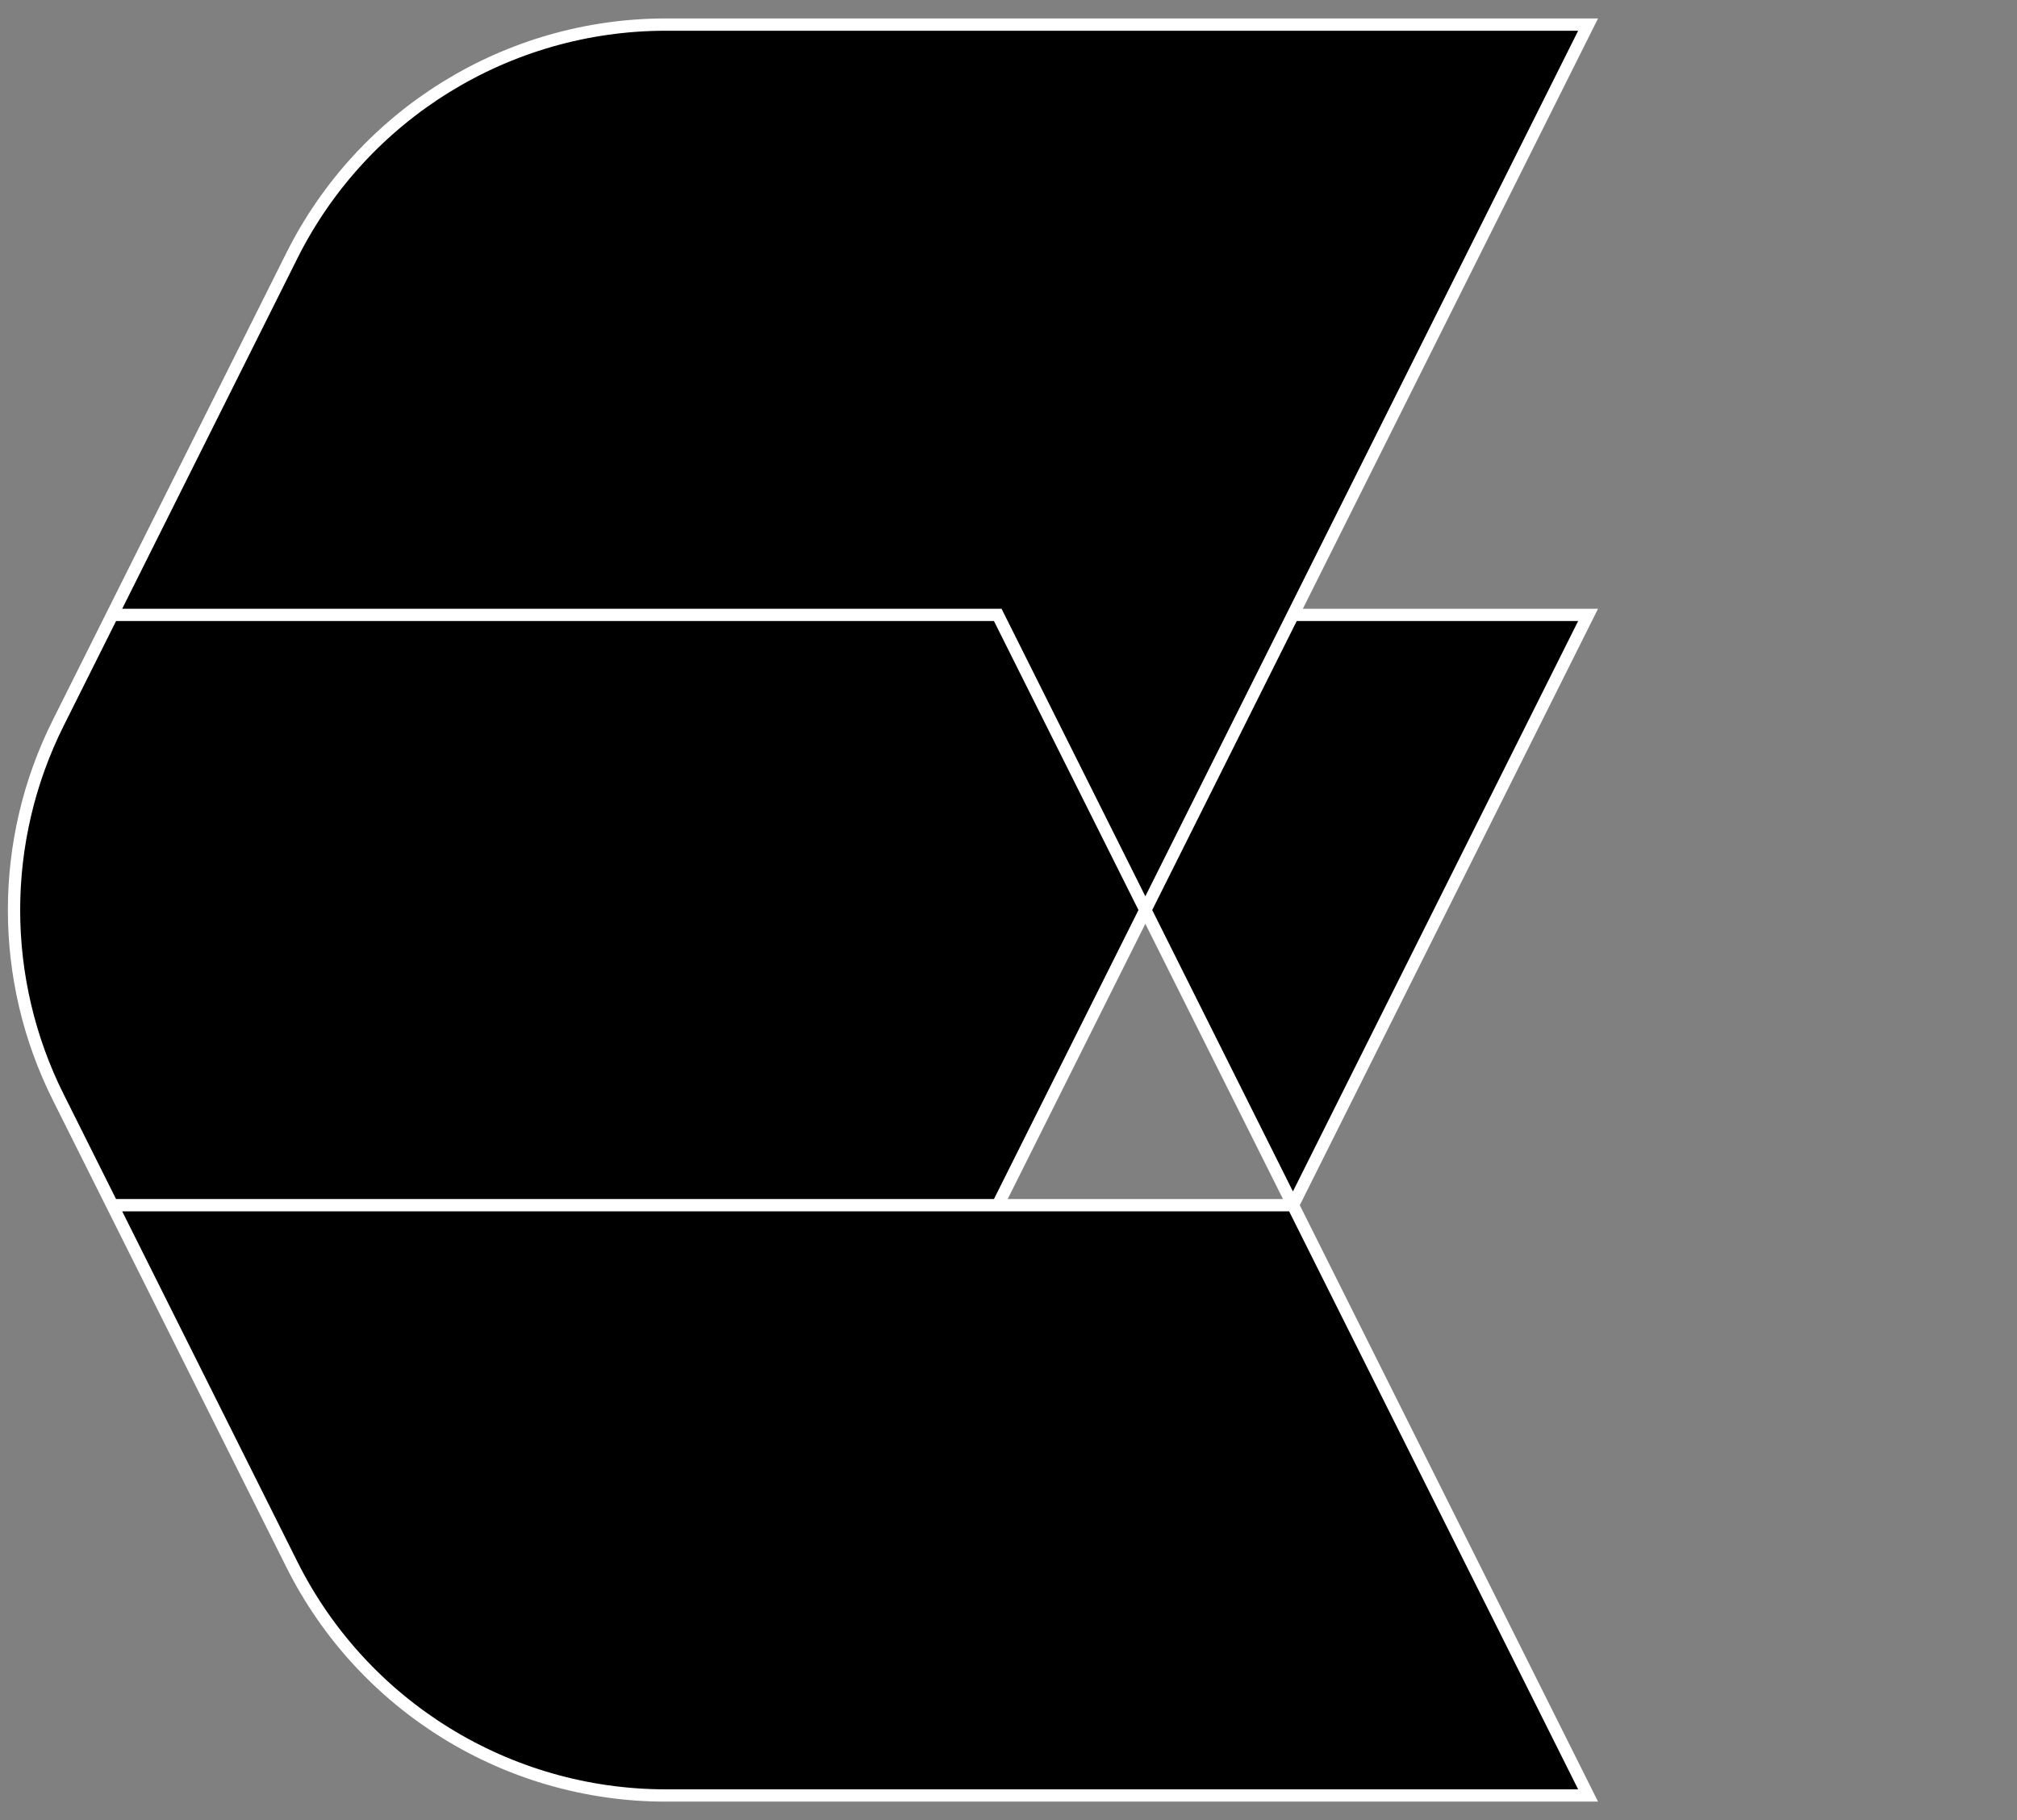 <svg width="82" height="74" viewBox="0 0 82 74" fill="none" xmlns="http://www.w3.org/2000/svg">
<rect x="0" y="0" width="82" height="74" fill="#808080" stroke="none"/>
<path d="M46.563 37L52.563 49L64.563 25H52.563L46.563 37Z" fill="black"/>
<path d="M4.563 49H40.563L46.563 37L40.563 25H4.563L2.365 29.397C-0.028 34.183 -0.028 39.817 2.365 44.603L4.563 49Z" fill="black"/>
<path d="M64.563 1H27.07C20.631 1 14.744 4.638 11.864 10.397L4.563 25H40.563L46.563 37L52.563 25L64.563 1Z" fill="black"/>
<path d="M11.864 63.603C14.744 69.362 20.631 73 27.07 73H64.563L52.563 49H40.563H4.563L11.864 63.603Z" fill="black"/>
<path d="M40.563 49H52.563M40.563 49L46.563 37M40.563 49H4.563M52.563 49L64.563 73H27.07C20.631 73 14.744 69.362 11.864 63.603L4.563 49M52.563 49L64.563 25H52.563M52.563 49L46.563 37M52.563 25L64.563 1H27.07C20.631 1 14.744 4.638 11.864 10.397L4.563 25M52.563 25L46.563 37M46.563 37L40.563 25H4.563M4.563 49L2.365 44.603C-0.028 39.817 -0.028 34.183 2.365 29.397L4.563 25" stroke="white" stroke-width="0.5"/>
</svg>
